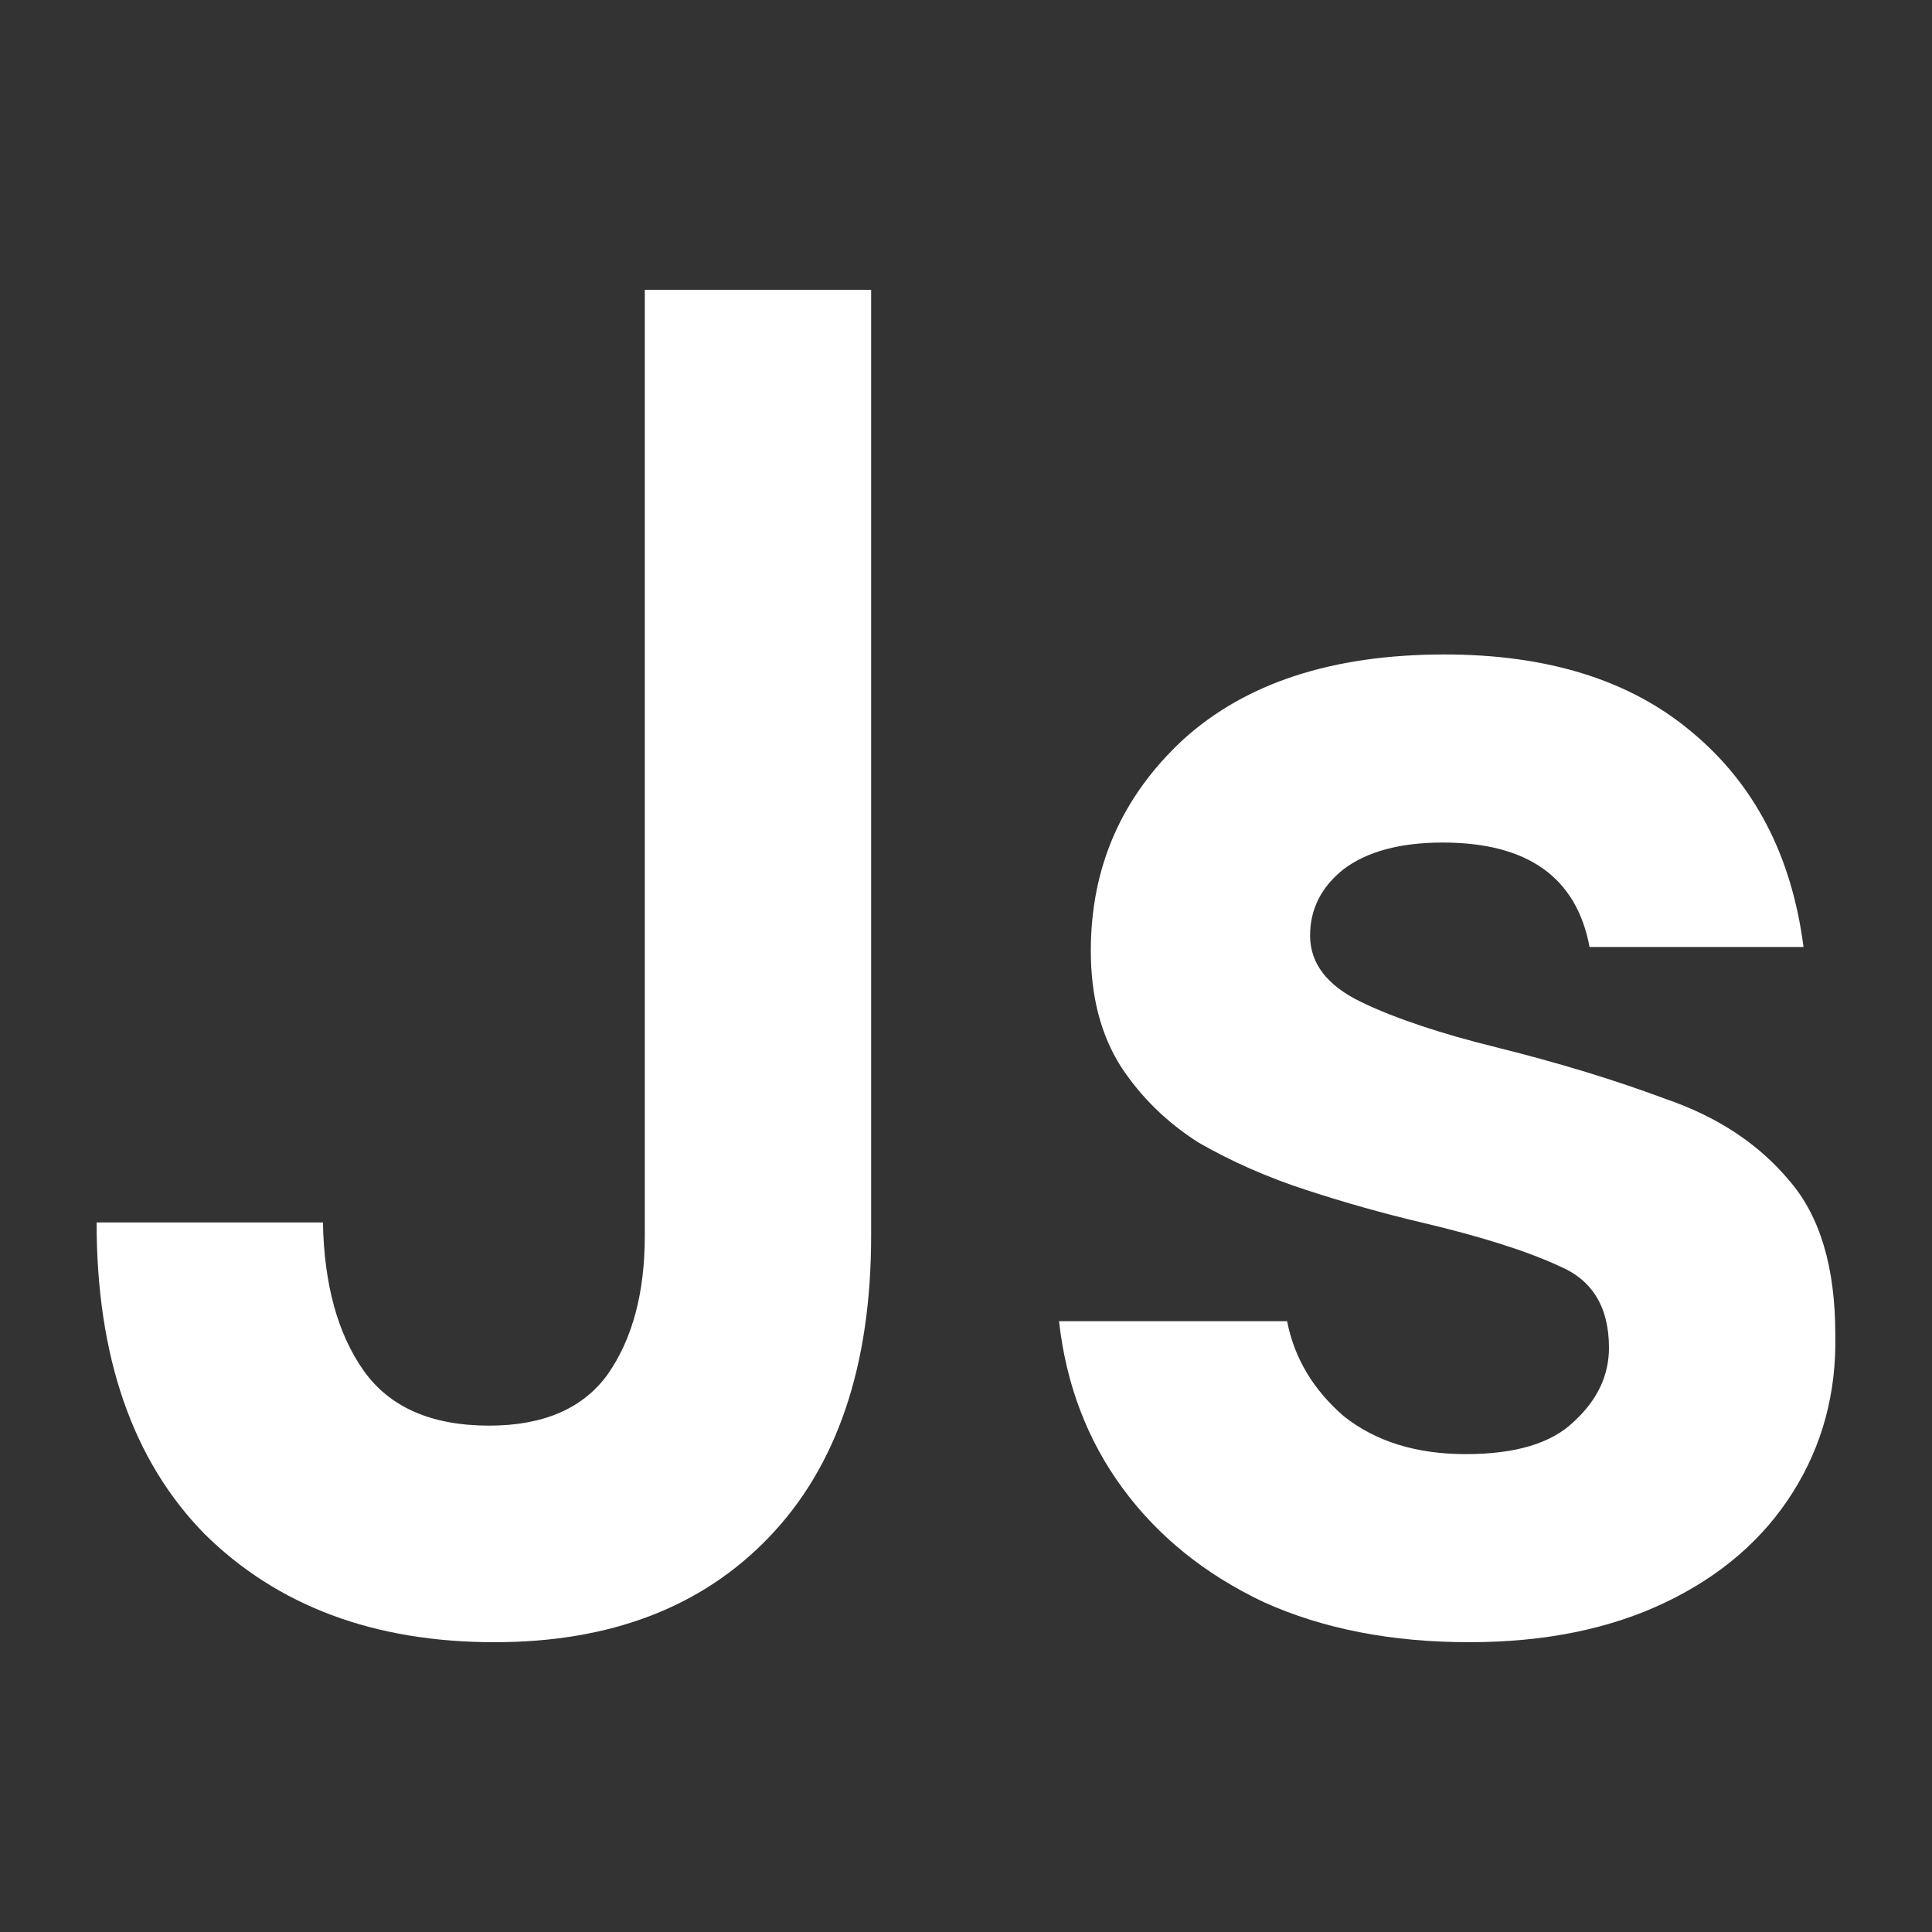 <svg width="20" height="20" viewBox="0 0 20 20" fill="none" xmlns="http://www.w3.org/2000/svg">
<rect x="0" y="0" width="20" height="20" fill="#333333" stroke="none"/>
<path d="M5.119 17C3.874 17 2.873 16.626 2.117 15.879C1.372 15.119 1 14.044 1 12.655H3.343C3.355 13.297 3.496 13.808 3.764 14.188C4.033 14.568 4.466 14.758 5.064 14.758C5.625 14.758 6.034 14.582 6.291 14.227C6.547 13.861 6.675 13.382 6.675 12.792V3H9.018V12.792C9.018 14.142 8.664 15.184 7.956 15.918C7.261 16.64 6.315 17 5.119 17Z" fill="white"/>
<path d="M15.21 17C14.404 17 13.697 16.862 13.086 16.587C12.476 16.299 11.988 15.905 11.622 15.407C11.256 14.909 11.036 14.332 10.963 13.677H13.324C13.398 14.057 13.593 14.385 13.91 14.66C14.24 14.922 14.661 15.053 15.173 15.053C15.686 15.053 16.058 14.942 16.29 14.719C16.534 14.496 16.656 14.241 16.656 13.952C16.656 13.533 16.485 13.251 16.143 13.107C15.802 12.949 15.326 12.799 14.716 12.655C14.325 12.563 13.928 12.451 13.526 12.32C13.123 12.189 12.751 12.025 12.409 11.829C12.079 11.619 11.811 11.357 11.604 11.042C11.396 10.714 11.292 10.315 11.292 9.843C11.292 8.978 11.61 8.25 12.244 7.66C12.891 7.07 13.794 6.775 14.954 6.775C16.028 6.775 16.882 7.044 17.517 7.581C18.163 8.119 18.548 8.86 18.67 9.803H16.455C16.32 9.082 15.814 8.722 14.935 8.722C14.496 8.722 14.154 8.814 13.91 8.997C13.678 9.181 13.562 9.41 13.562 9.685C13.562 9.974 13.739 10.203 14.093 10.374C14.447 10.544 14.917 10.701 15.503 10.845C16.137 11.003 16.717 11.18 17.242 11.376C17.779 11.56 18.206 11.842 18.523 12.222C18.841 12.589 18.999 13.12 18.999 13.815C19.012 14.418 18.865 14.962 18.56 15.447C18.255 15.932 17.816 16.312 17.242 16.587C16.668 16.862 15.991 17 15.21 17Z" fill="white"/>
</svg>
